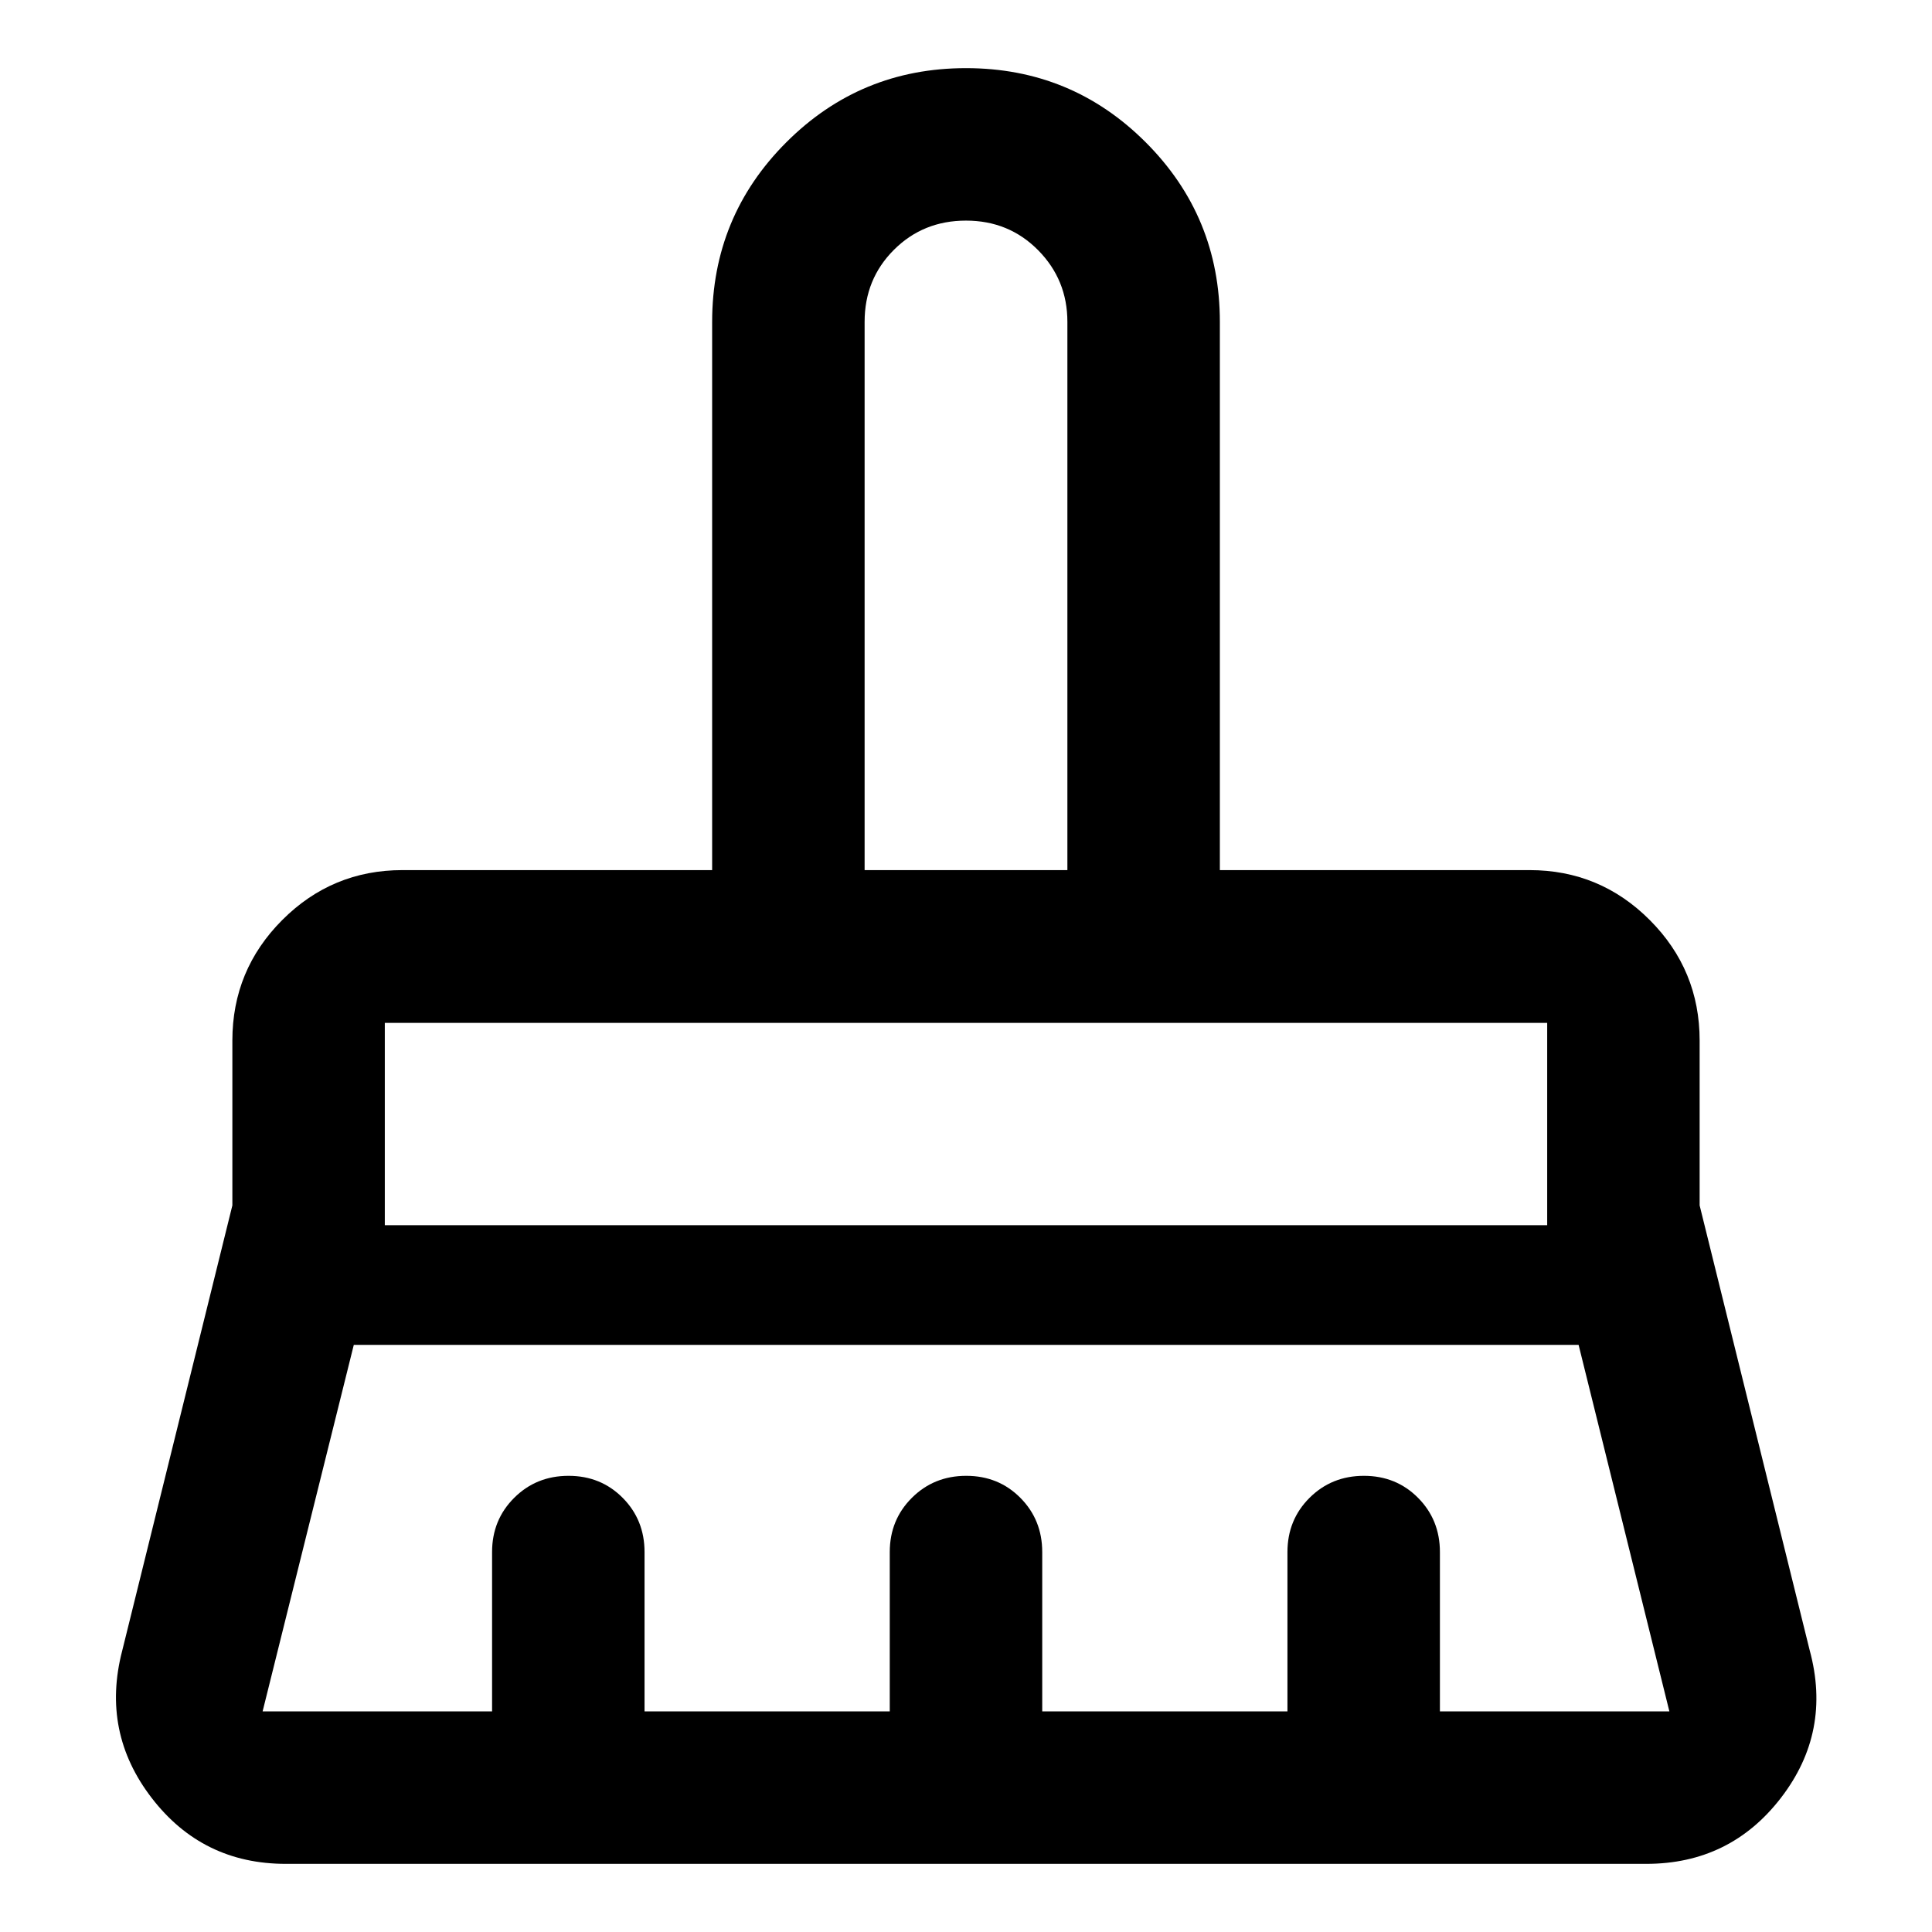 <svg xmlns="http://www.w3.org/2000/svg" viewBox="0 -960 960 960" width="32" height="32"><path d="M429.62-527.65h100.76v-272.42q0-20.9-14.54-35.61-14.54-14.7-35.84-14.7-21.3 0-35.84 14.54-14.54 14.54-14.54 35.77v272.42ZM191.21-351.21h577.58v-100.53H191.21v100.53Zm-60.72 241.59h114.02v-79.17q0-16 10.98-26.94 10.97-10.94 27.02-10.94 16.05 0 26.9 10.94 10.86 10.94 10.86 26.94v79.17h121.85v-79.17q0-16 10.98-26.94 10.97-10.94 27.02-10.94 16.05 0 26.9 10.94 10.86 10.94 10.86 26.94v79.17h121.85v-79.17q0-16 10.97-26.94 10.98-10.94 27.03-10.94t26.9 10.94q10.86 10.94 10.86 26.94v79.17h114.02L784.4-291.74H175.8l-45.31 182.12ZM818-33.86H142q-41.39 0-66.58-32.69-25.2-32.69-14.72-73.13l54.76-221.36v-81.91q0-35.06 24.77-59.88T200-527.65h153.86V-800q0-52.45 36.85-89.29 36.85-36.85 89.3-36.85 52.46 0 89.29 36.85 36.84 36.84 36.84 89.29v272.35H760q35 0 59.77 24.82 24.77 24.82 24.77 59.88v81.91L899.22-140q11 40.5-14.26 73.32Q859.69-33.86 818-33.86Zm-49.21-417.88H191.21h577.58Zm-238.41-75.91H429.62 530.38Z"/></svg>
